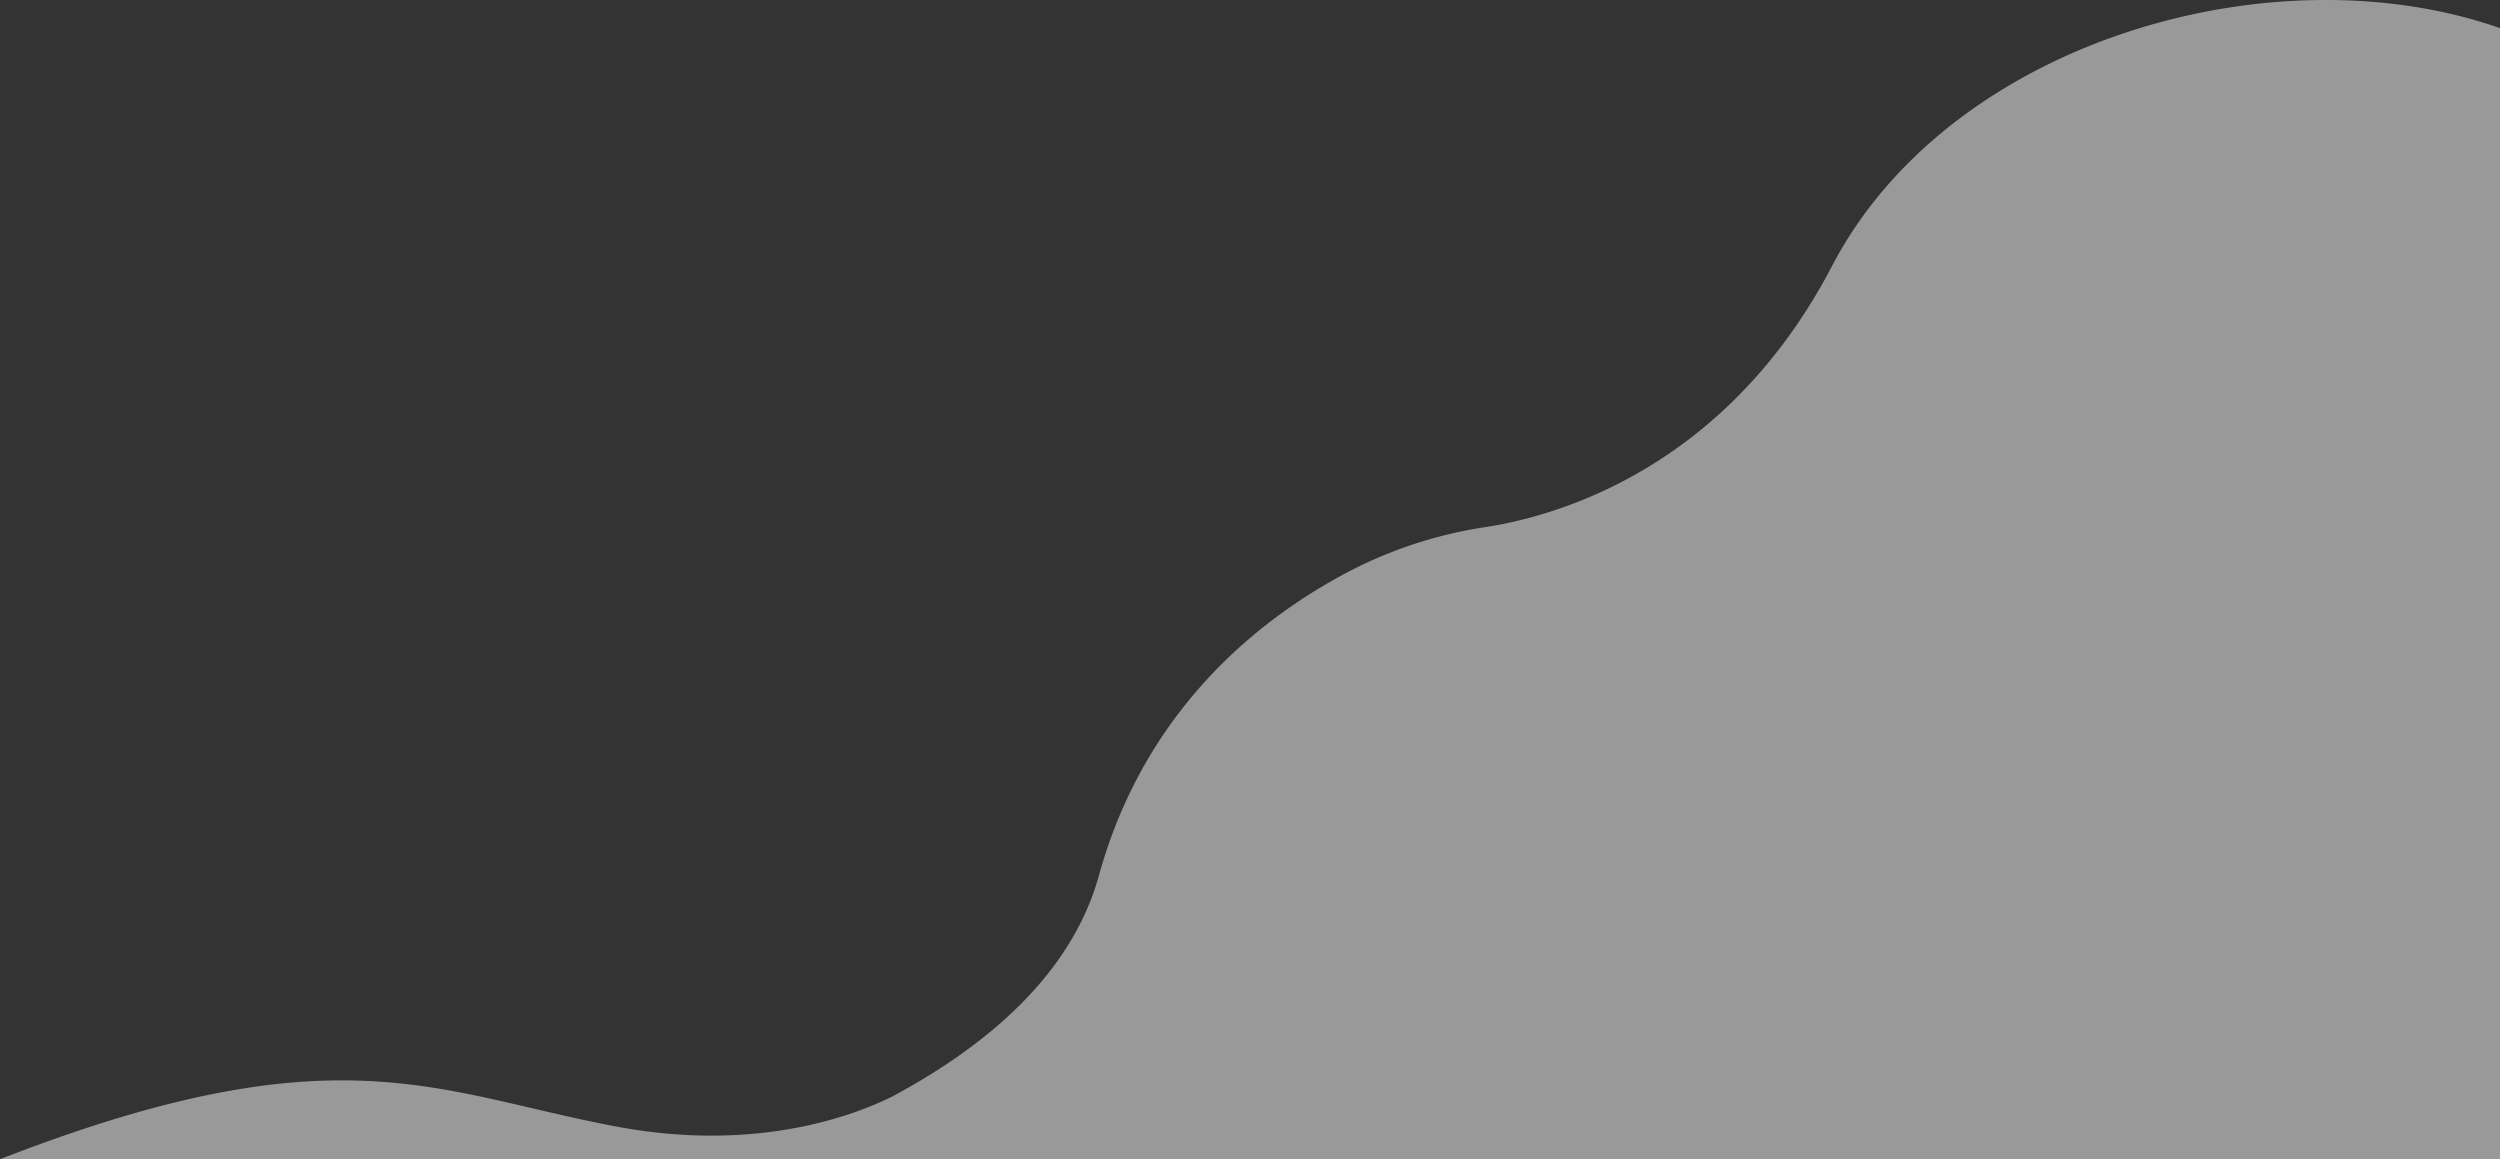 <svg xmlns="http://www.w3.org/2000/svg" viewBox="0 0 1920 890.3"><rect x="0" y="0" width="1920" height="890.3" fill="#333333" stroke="none"/><defs><style>.cls-1{fill:#fff;opacity:0.5;}</style></defs><title>intro-banner-svg2</title><g id="Layer_2" data-name="Layer 2"><g id="Layer_1-2" data-name="Layer 1"><path class="cls-1" d="M1407,204.3c-81.56,156.13-212,192.19-266.17,200.51A334.88,334.88,0,0,0,1037,438.38C970.2,473.14,879.9,542.47,844,672.3c-20.7,74.88-84.27,129.87-158.66,169.79C656.85,856.28,581.62,885.43,474,865.3c-139-26-215-76-474,25H1920V21.61C1745.18-39.68,1497,31.94,1407,204.3Z"/></g></g></svg>